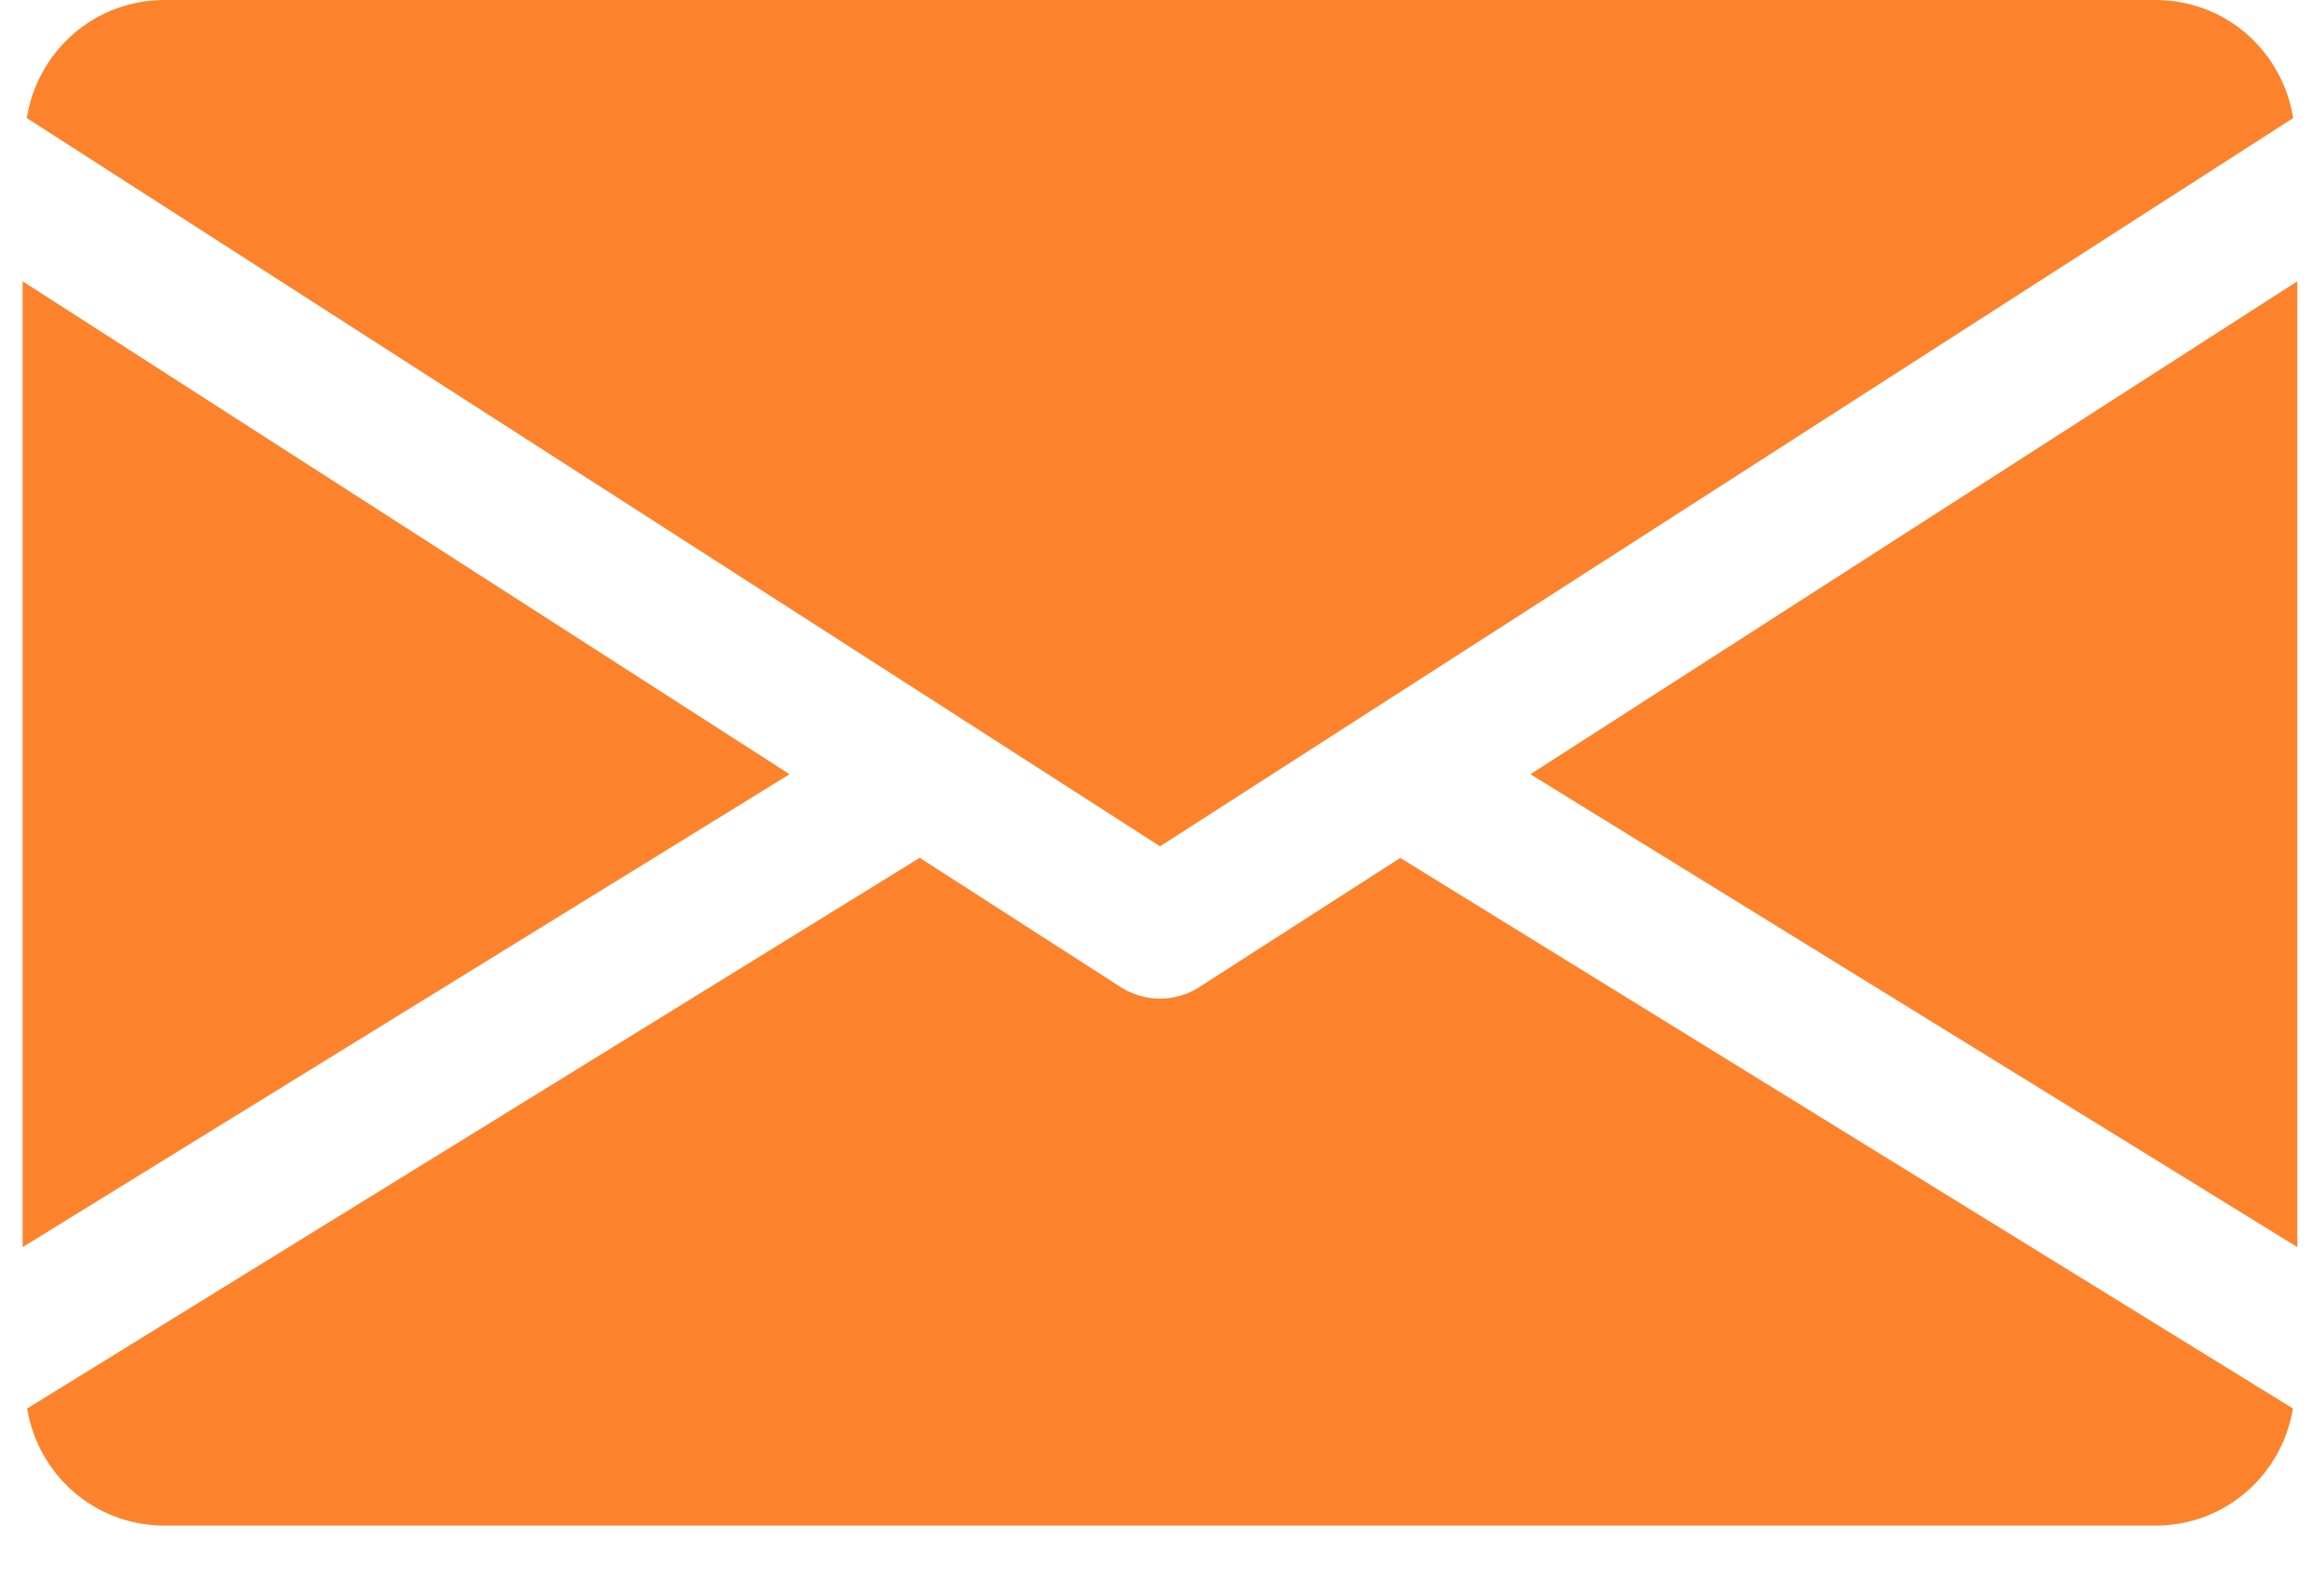 <svg width="19" height="13" viewBox="0 0 19 13" fill="none" xmlns="http://www.w3.org/2000/svg">
<path d="M12.512 6.328L18.782 10.193V2.299L12.512 6.328Z" fill="#FC832C"/>
<path d="M0.185 2.299V10.193L6.455 6.328L0.185 2.299Z" fill="#FC832C"/>
<path d="M17.621 0H1.347C0.767 0 0.306 0.422 0.219 0.965L9.484 6.917L18.748 0.965C18.661 0.422 18.201 0 17.621 0Z" fill="#FC832C"/>
<path d="M11.448 7.012L9.803 8.069C9.706 8.131 9.595 8.162 9.484 8.162C9.372 8.162 9.262 8.131 9.164 8.069L7.519 7.011L0.222 11.512C0.311 12.051 0.769 12.469 1.347 12.469H17.621C18.198 12.469 18.657 12.051 18.746 11.512L11.448 7.012Z" fill="#FC832C"/>
</svg>
